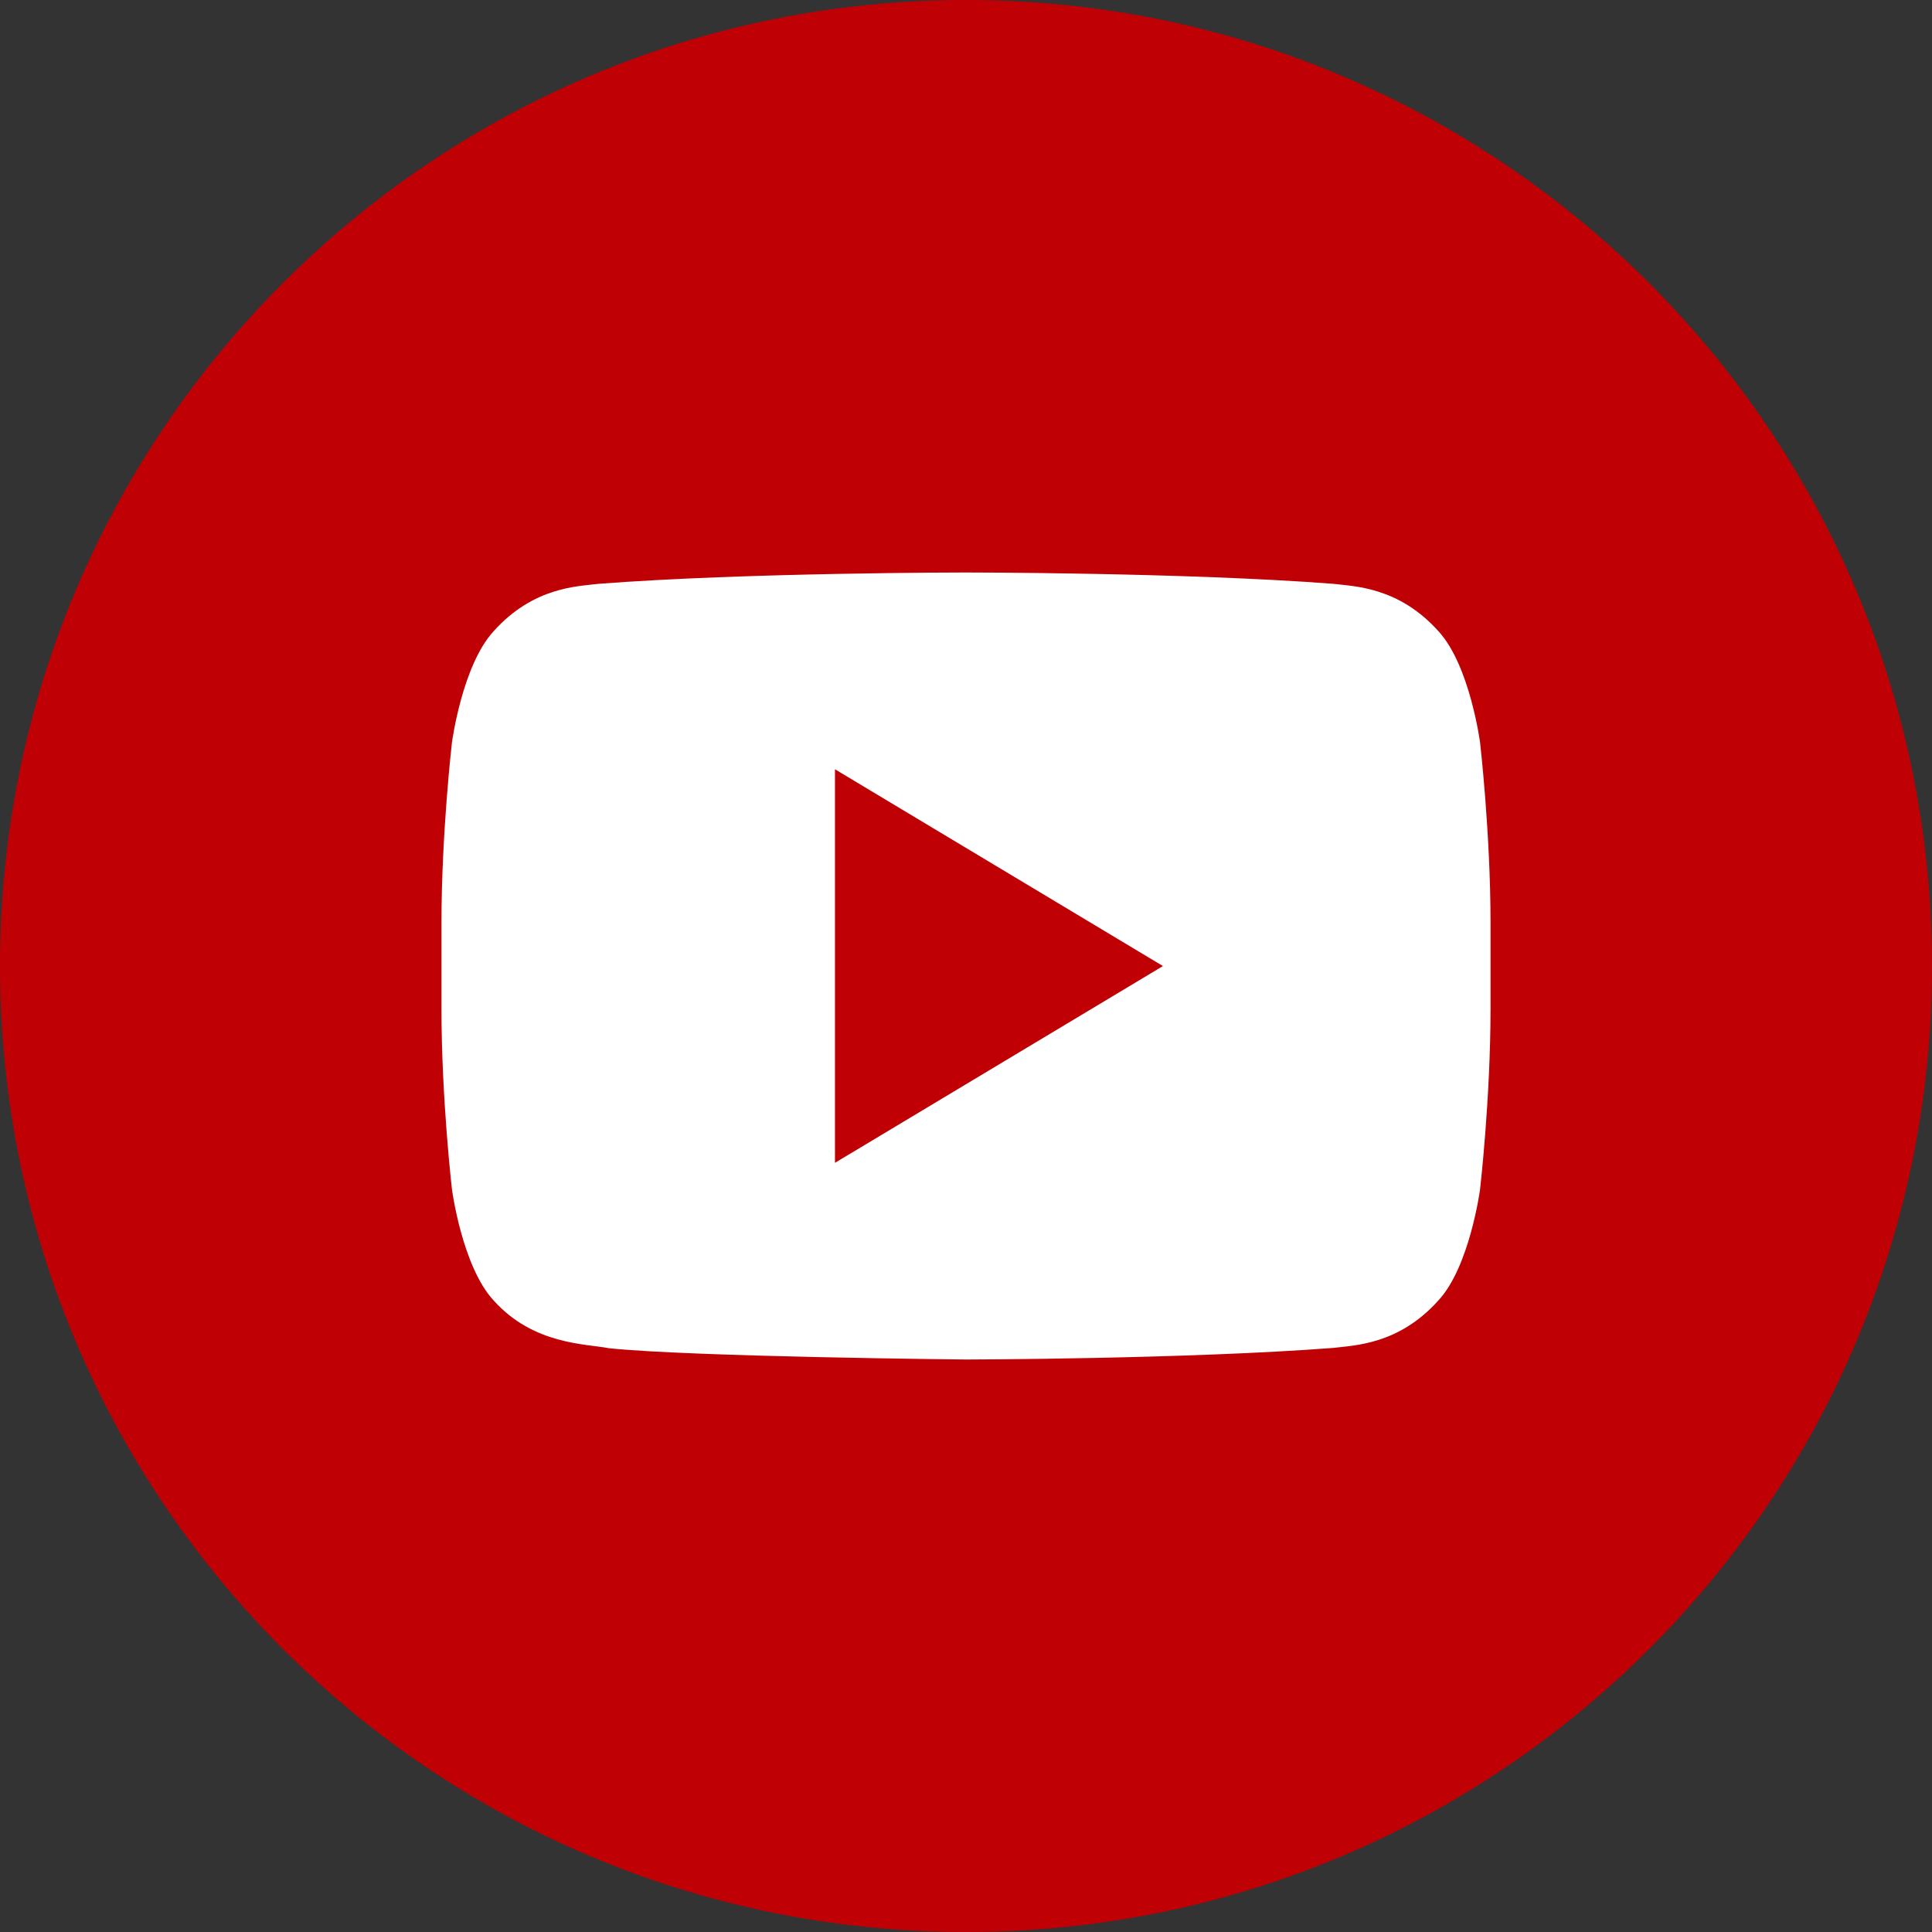 <svg width="44" height="44" viewBox="0 0 44 44" fill="none" xmlns="http://www.w3.org/2000/svg">
<rect x="0" y="0" width="44" height="44" fill="#333333" stroke="none"/>
<g clip-path="url(#clip0_1153_14696)">
<rect x="7" y="10" width="29" height="24" fill="white"/>
<path d="M19.016 26.482L26.485 22.001L19.016 17.52V26.482Z" fill="#BF0004"/>
<path d="M22 0C9.851 0 0 9.849 0 22C0 34.151 9.851 44 22 44C34.15 44 44 34.15 44 22C44 9.851 34.15 0 22 0ZM33.946 22.964C33.946 25.026 33.707 27.089 33.707 27.089C33.707 27.089 33.473 28.846 32.758 29.617C31.849 30.632 30.832 30.638 30.364 30.698C27.02 30.954 22 30.962 22 30.962C22 30.962 15.788 30.902 13.877 30.706C13.344 30.601 12.152 30.631 11.242 29.617C10.526 28.845 10.293 27.089 10.293 27.089C10.293 27.089 10.054 25.028 10.054 22.964V21.031C10.054 18.968 10.293 16.907 10.293 16.907C10.293 16.907 10.527 15.15 11.242 14.376C12.151 13.36 13.168 13.354 13.636 13.296C16.979 13.038 21.994 13.038 21.994 13.038H22.006C22.006 13.038 27.021 13.038 30.364 13.296C30.83 13.354 31.849 13.36 32.758 14.374C33.474 15.148 33.707 16.906 33.707 16.906C33.707 16.906 33.946 18.968 33.946 21.031V22.964Z" fill="#BF0004"/>
</g>
<defs>
<clipPath id="clip0_1153_14696">
<rect width="44" height="44" fill="white"/>
</clipPath>
</defs>
</svg>
